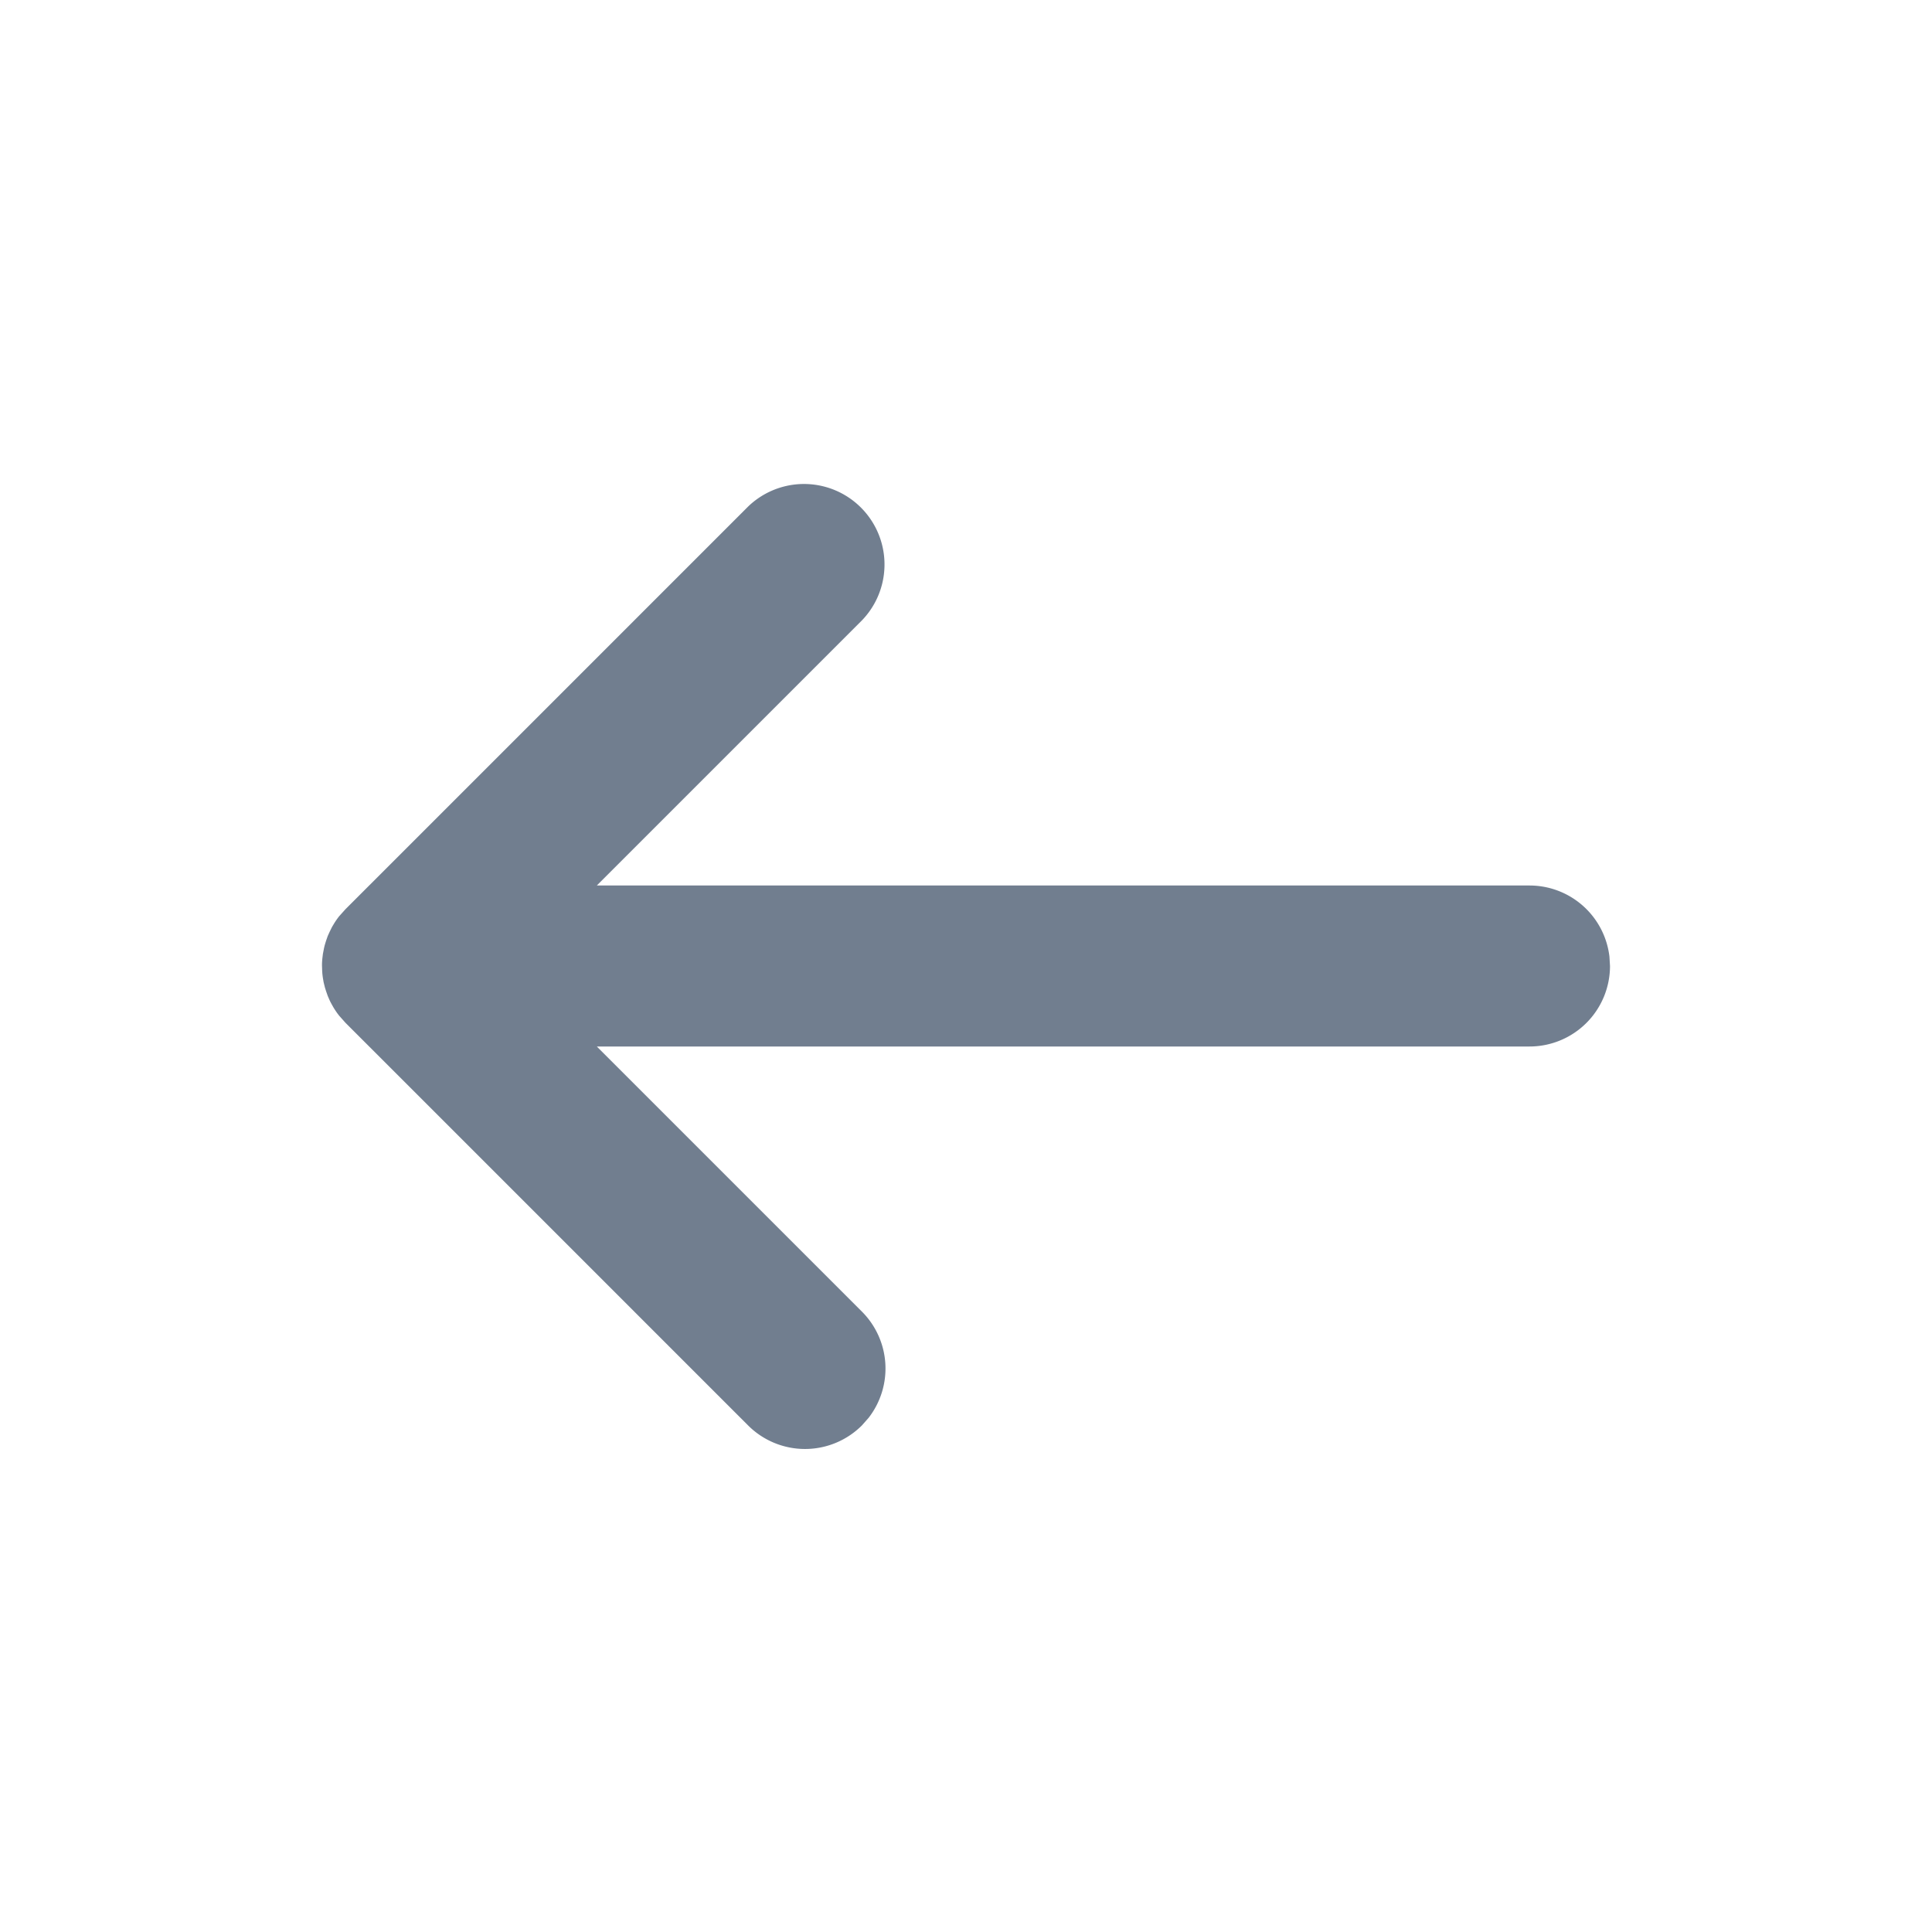 <svg xmlns="http://www.w3.org/2000/svg" width="24" height="24"><path d="M9.293 6.293a1 1 0 011.414 1.414L7.414 11H19a1 1 0 01.993.883L20 12a1 1 0 01-1 1H7.414l3.293 3.293a1 1 0 01.083 1.32l-.083.094a1 1 0 01-1.414 0l-5-5-.073-.082-.007-.008-.017-.022c-.018-.024-.034-.049-.05-.074l-.021-.037c-.011-.02-.022-.04-.031-.06l-.023-.053-.021-.06-.014-.045-.016-.065-.009-.053A1.02 1.02 0 014 12l.004.09L4 12.02v-.04c0-.022.002-.046.004-.07l.007-.059.01-.052a.762.762 0 01.015-.065l.014-.046.021-.06.023-.051.03-.061.022-.037a.939.939 0 01.147-.186l-.08.09a.97.97 0 01.08-.09z" fill="#717E8F" fill-rule="evenodd"/></svg>